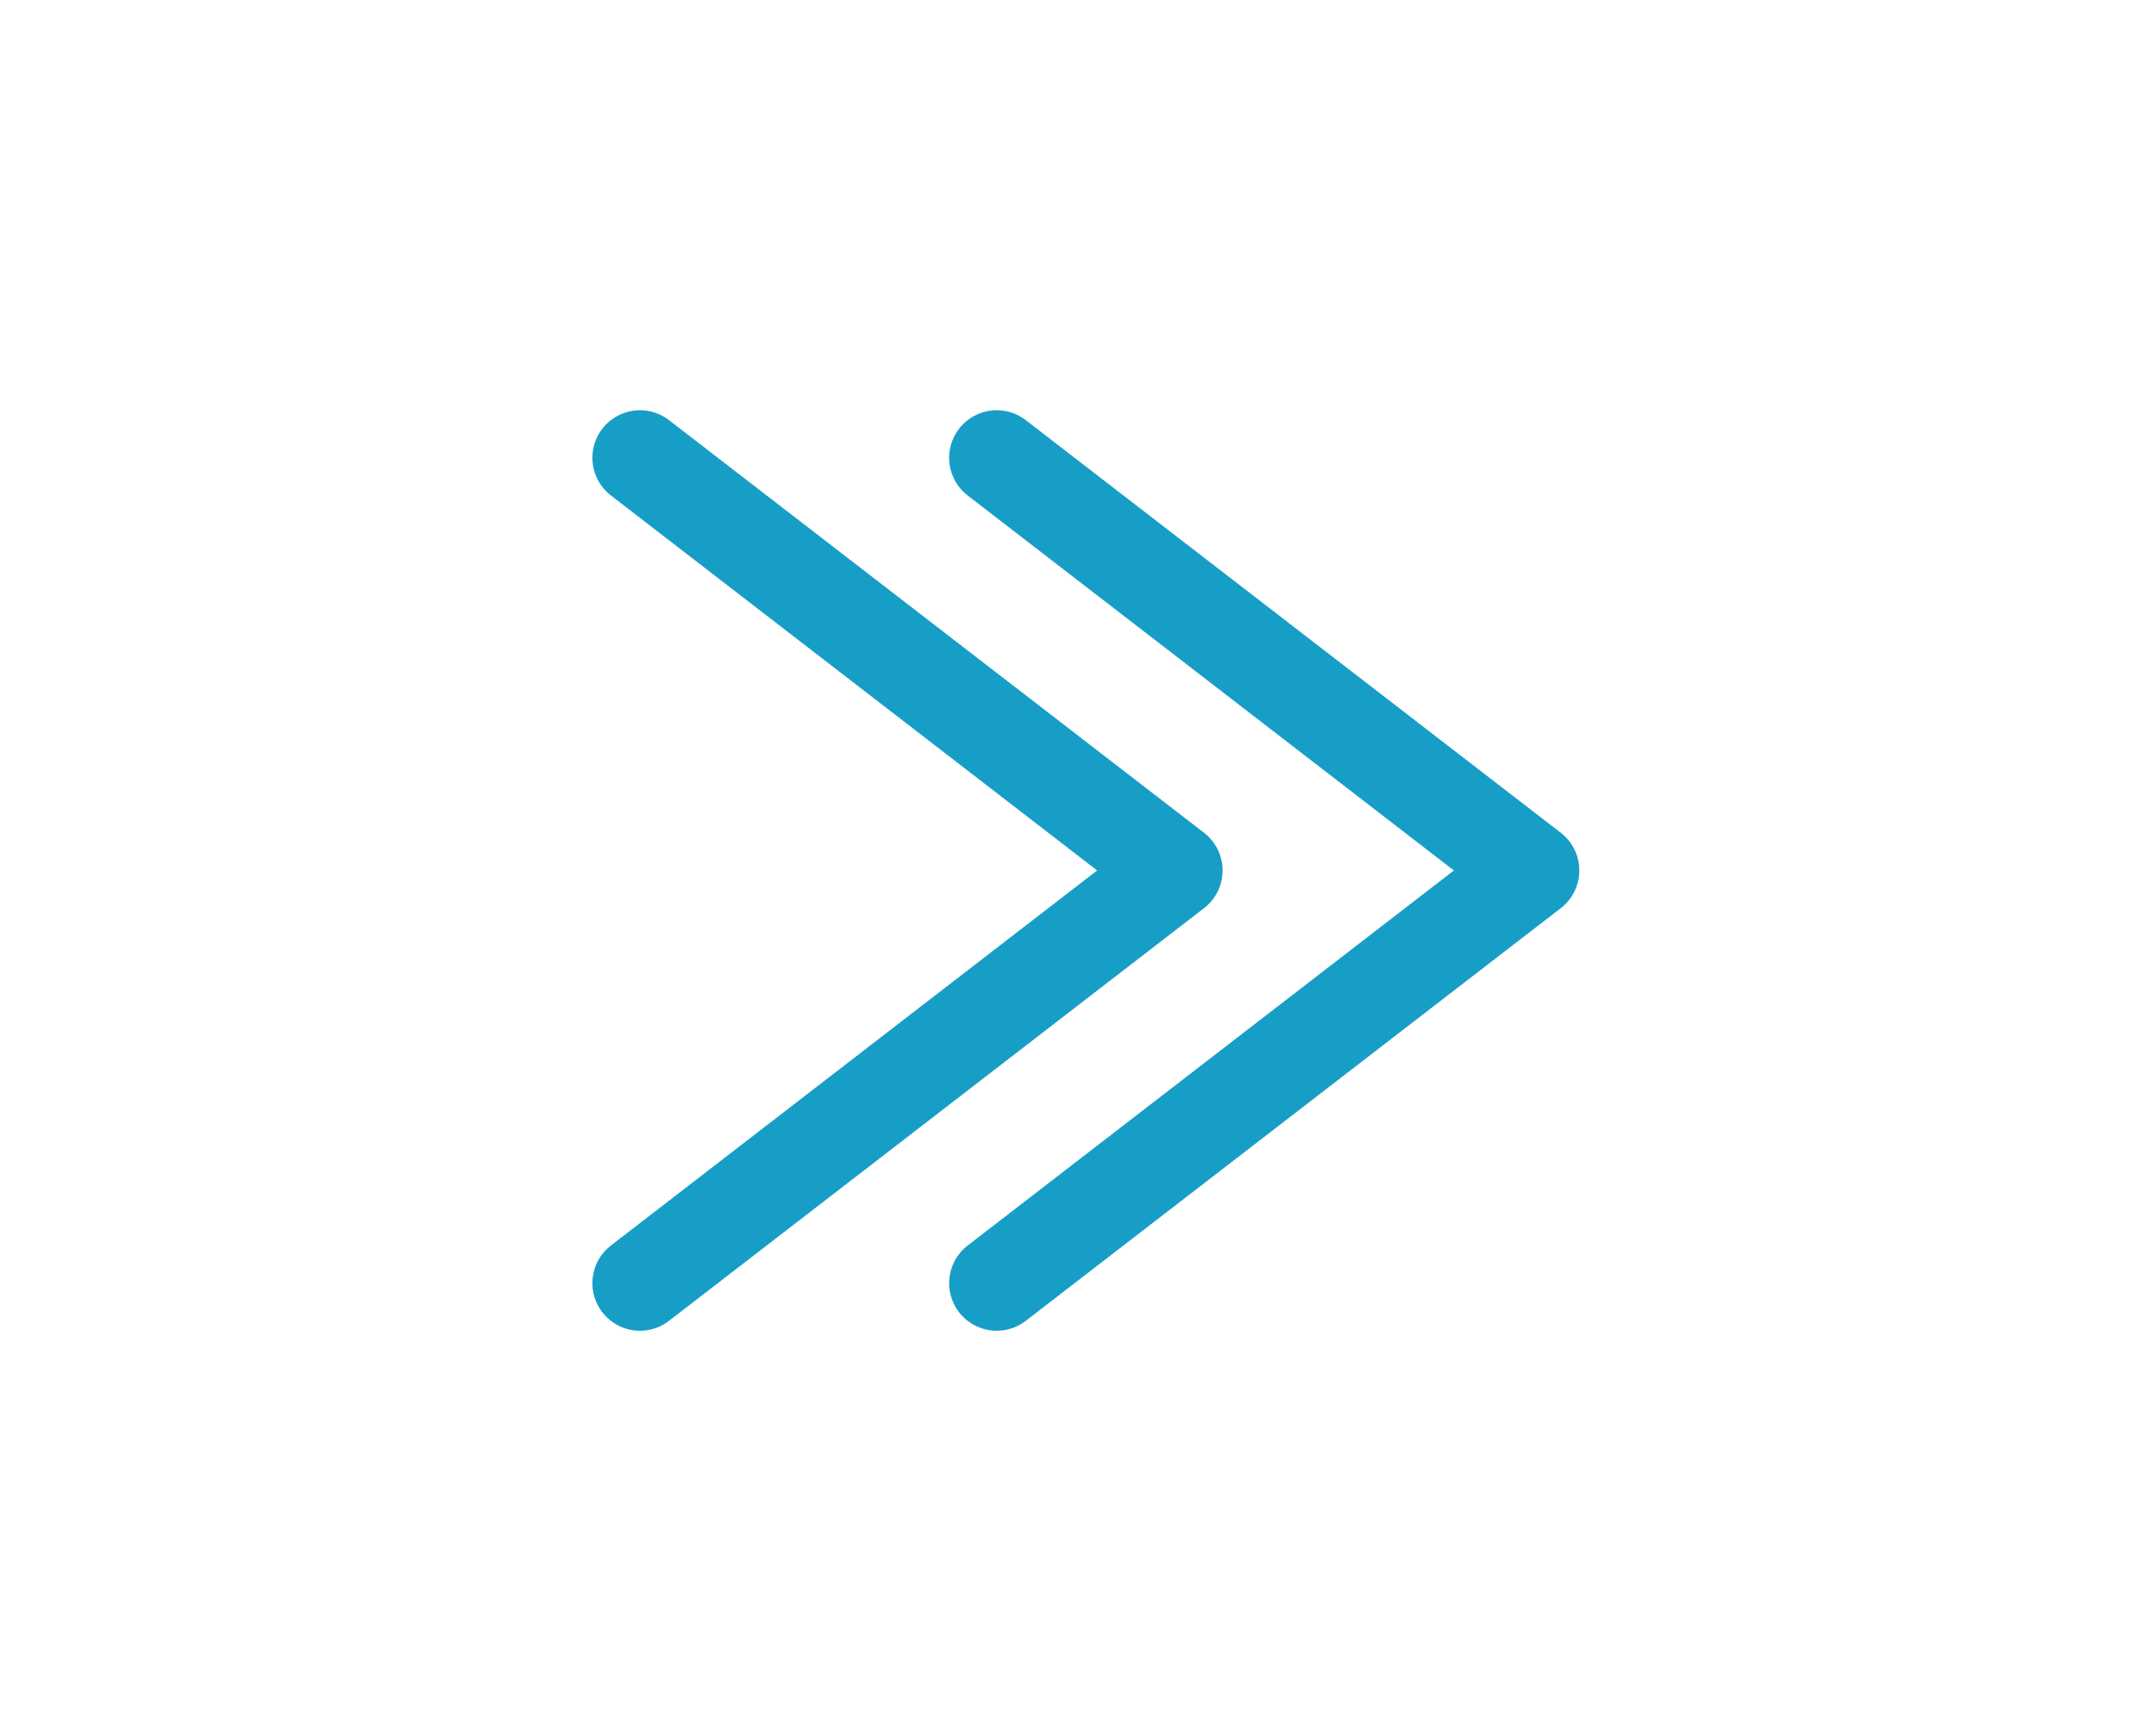 <svg width="34" height="27" viewBox="0 0 34 27" fill="none" xmlns="http://www.w3.org/2000/svg">
<path d="M15.718 20.234L24.156 13.726L15.718 7.219" stroke="#179EC7" stroke-width="1.5" stroke-linecap="round" stroke-linejoin="round"/>
<path d="M10.092 20.234L18.53 13.726L10.092 7.219" stroke="#179EC7" stroke-width="1.5" stroke-linecap="round" stroke-linejoin="round"/>
</svg>
